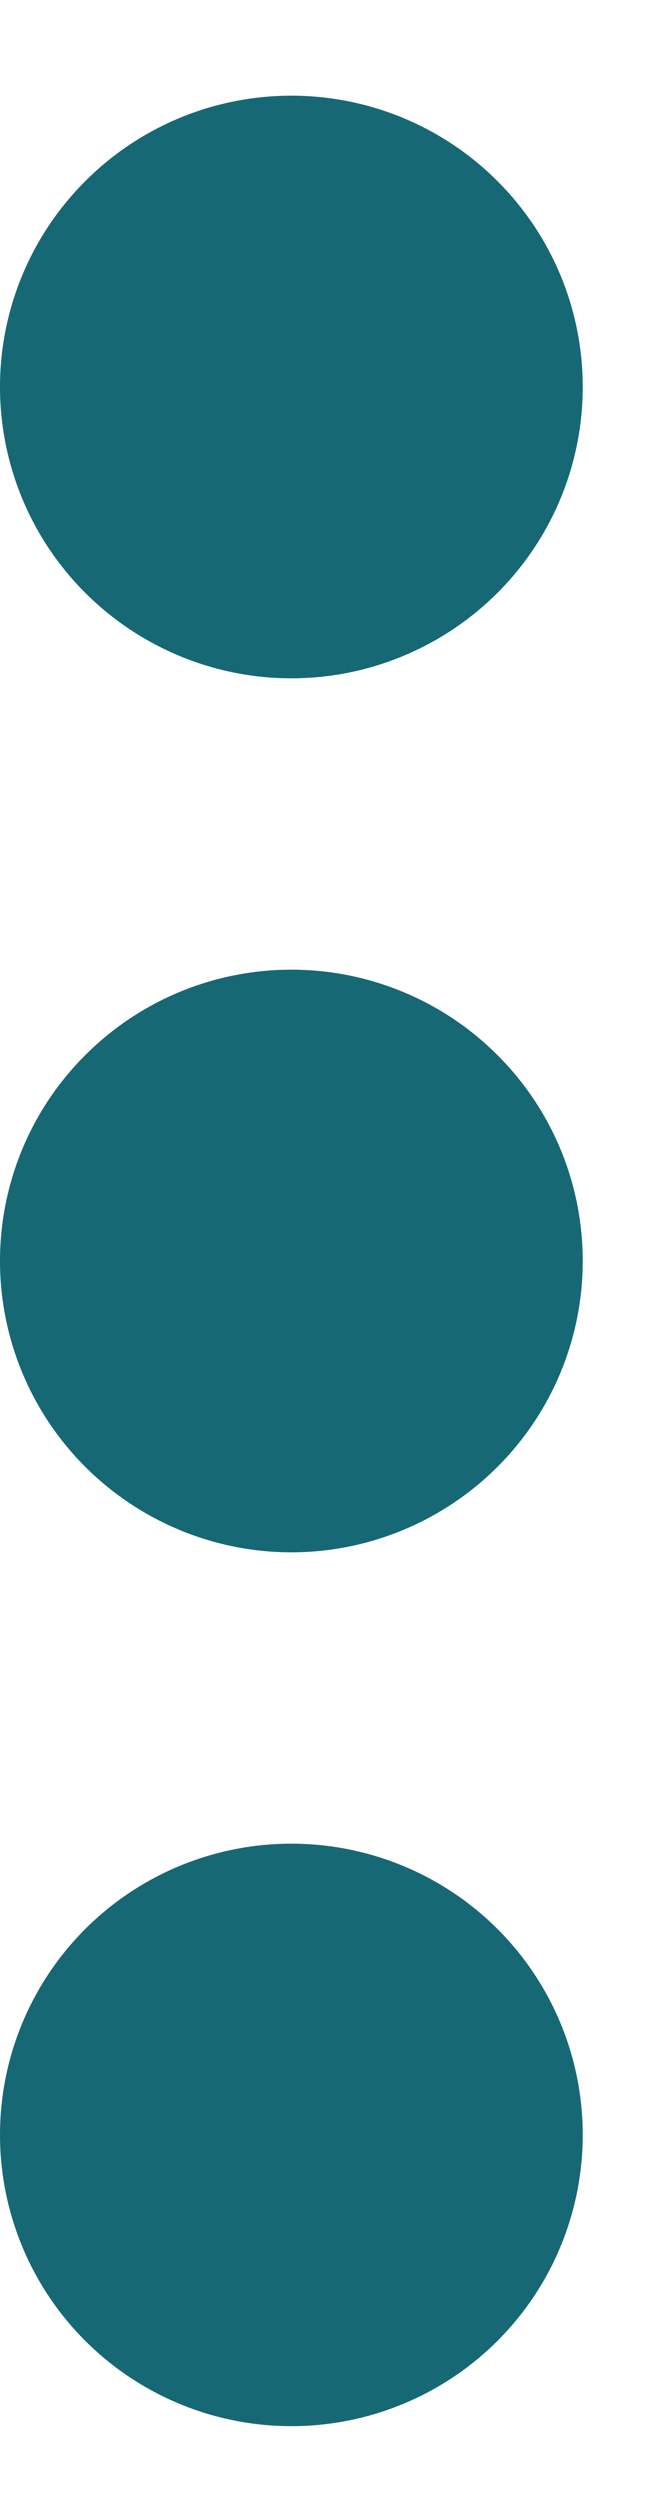 <svg width="4" height="15" viewBox="0 0 4 15" fill="none" xmlns="http://www.w3.org/2000/svg">
<path d="M1.75 14.557C1.286 14.557 0.841 14.373 0.513 14.046C0.184 13.718 0 13.273 0 12.809C0 12.346 0.184 11.901 0.513 11.573C0.841 11.246 1.286 11.062 1.75 11.062C2.214 11.062 2.659 11.246 2.987 11.573C3.316 11.901 3.5 12.346 3.5 12.809C3.5 13.273 3.316 13.718 2.987 14.046C2.659 14.373 2.214 14.557 1.75 14.557ZM1.75 9.314C1.286 9.314 0.841 9.129 0.513 8.802C0.184 8.474 0 8.029 0 7.566C0 7.102 0.184 6.657 0.513 6.33C0.841 6.002 1.286 5.818 1.75 5.818C2.214 5.818 2.659 6.002 2.987 6.33C3.316 6.657 3.5 7.102 3.5 7.566C3.5 8.029 3.316 8.474 2.987 8.802C2.659 9.129 2.214 9.314 1.75 9.314ZM1.75 4.07C1.286 4.07 0.841 3.885 0.513 3.558C0.184 3.23 0 2.785 0 2.322C0 1.858 0.184 1.414 0.513 1.086C0.841 0.758 1.286 0.574 1.75 0.574C2.214 0.574 2.659 0.758 2.987 1.086C3.316 1.414 3.5 1.858 3.5 2.322C3.5 2.785 3.316 3.23 2.987 3.558C2.659 3.885 2.214 4.07 1.75 4.07Z" fill="#176875"/>
</svg>

